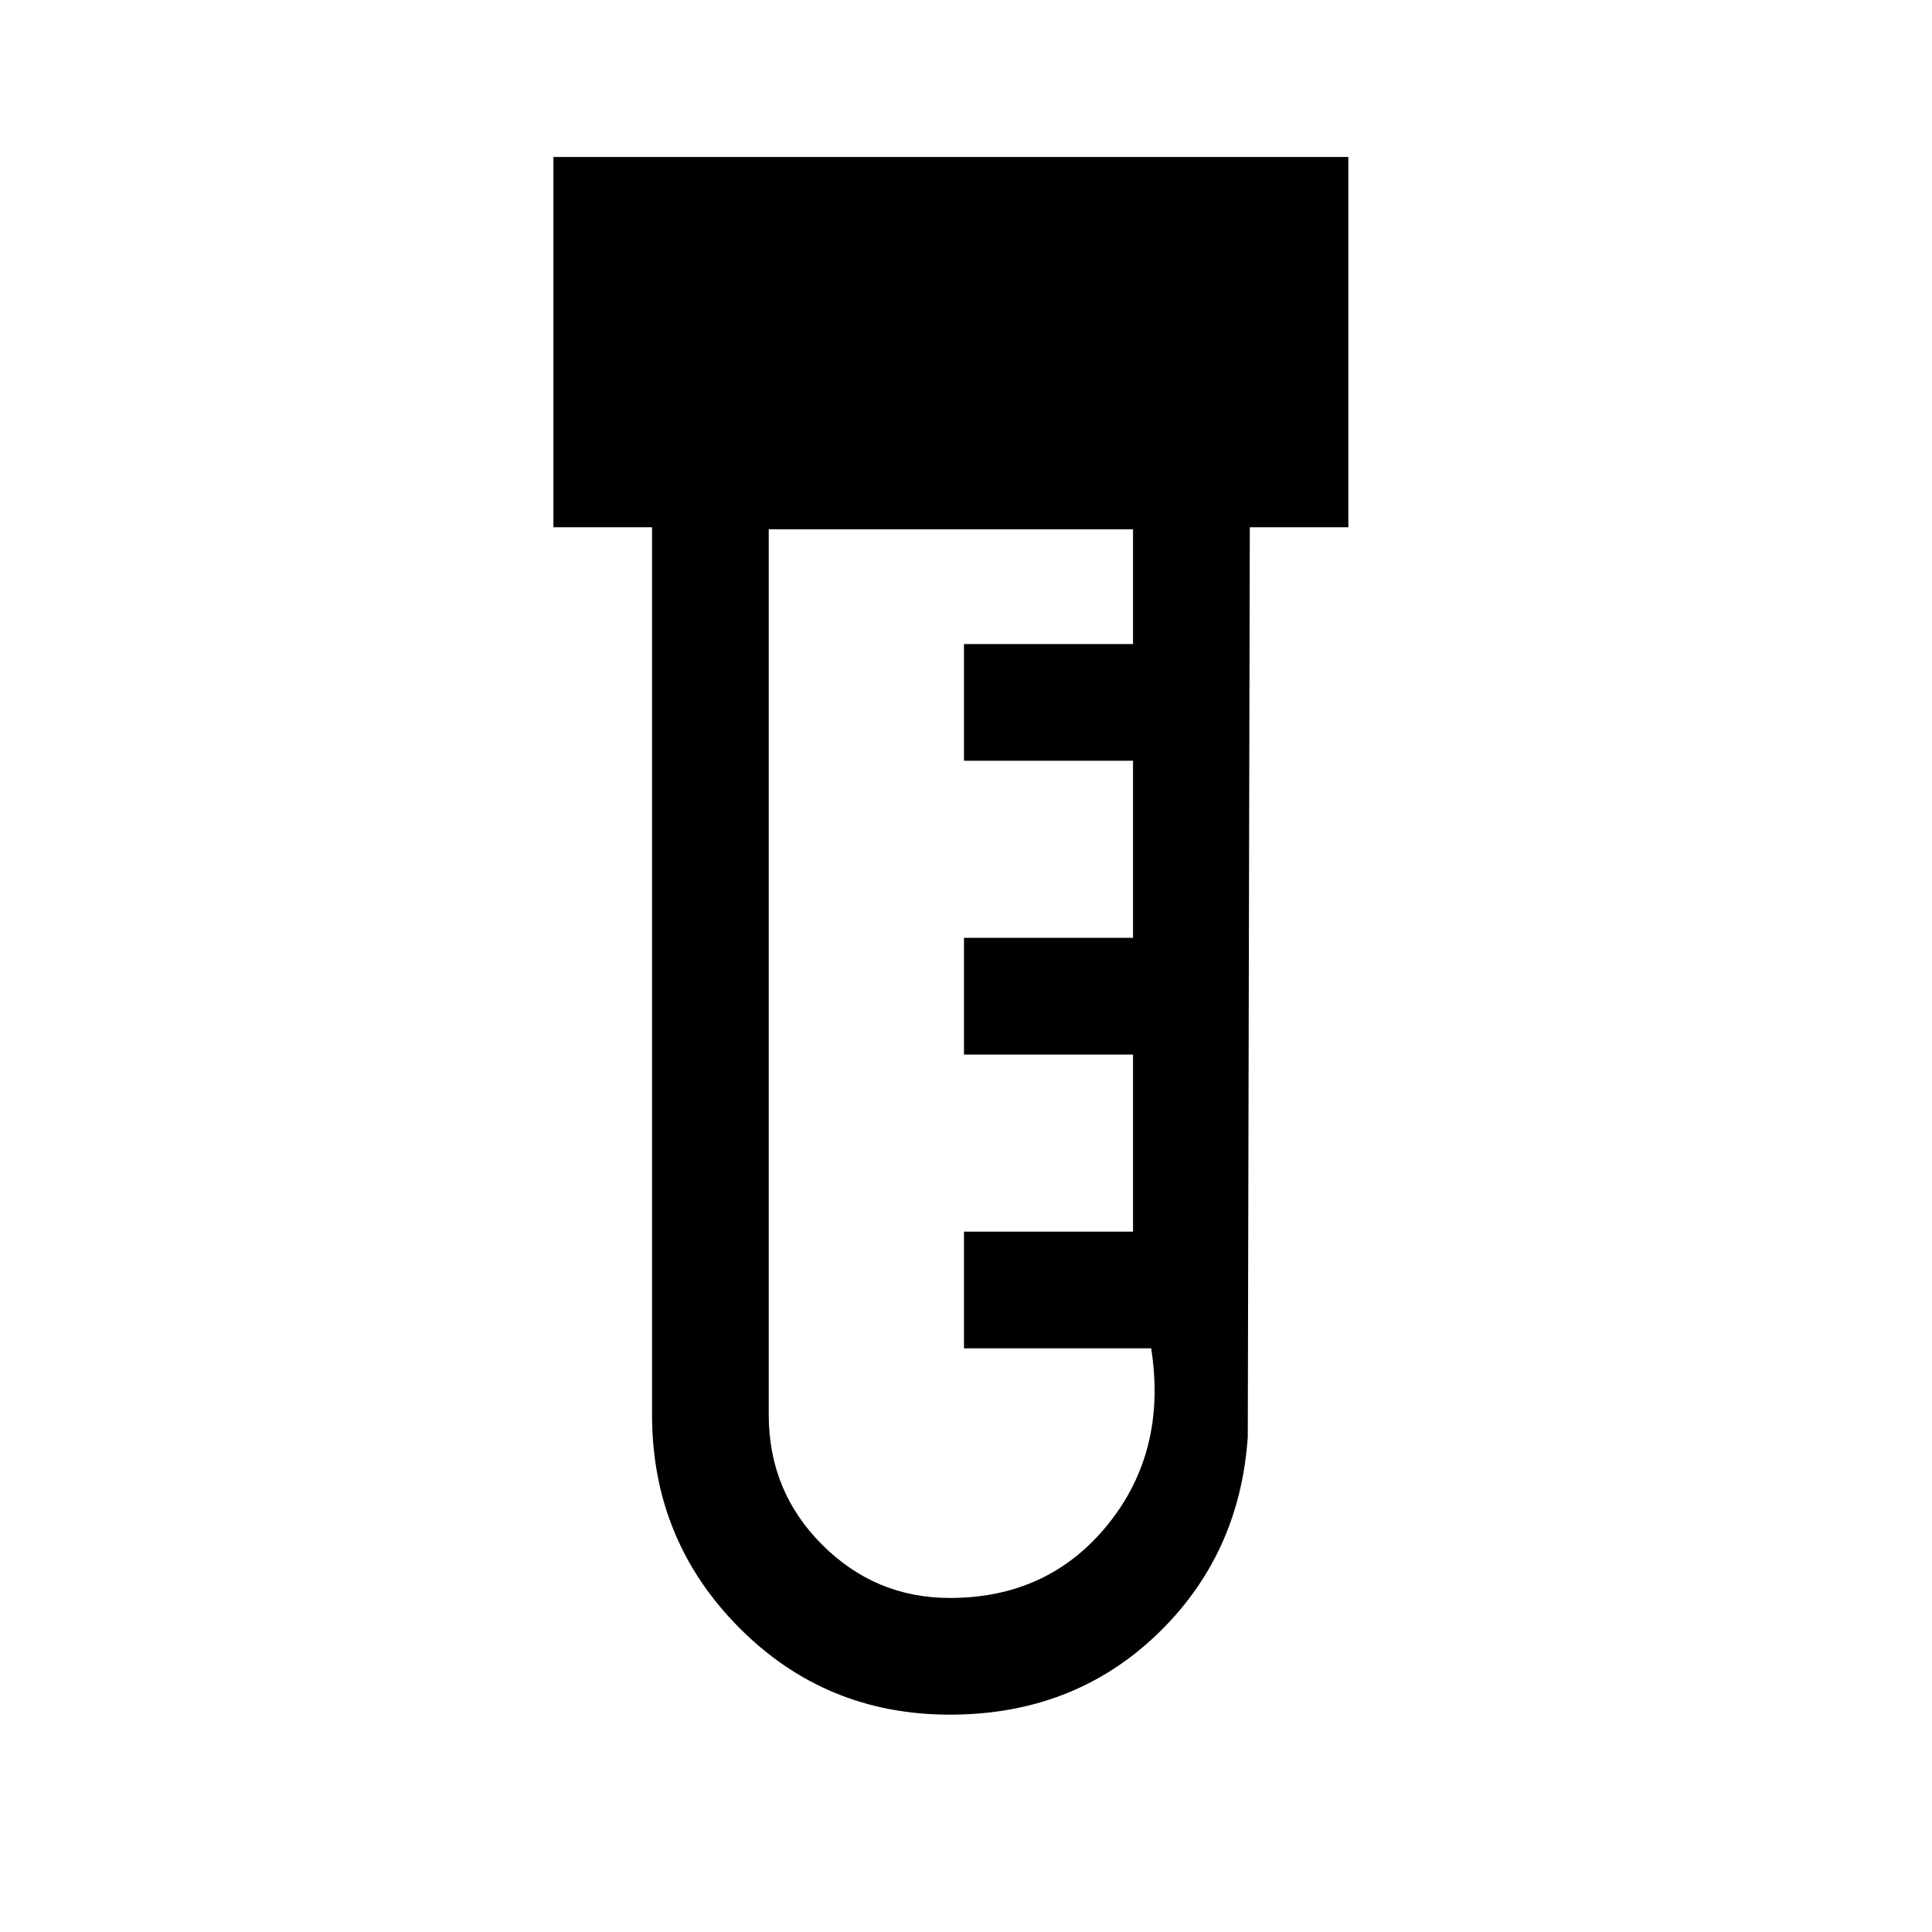 <svg xmlns="http://www.w3.org/2000/svg" height="20" width="20"><path d="M9.833 17.75q-1.291 0-2.187-.906-.896-.906-.896-2.198V5.458H5.729V1.625h8.229v3.833h-1.02l-.021 9.417q-.084 1.229-.948 2.052-.865.823-2.136.823Zm0-1.208q1.021 0 1.636-.761.614-.76.448-1.823H9.979V12.75h1.75v-1.833h-1.75V9.708h1.75V7.875h-1.75V6.667h1.75V5.479H7.958v9.167q0 .792.552 1.344t1.323.552Z"/></svg>